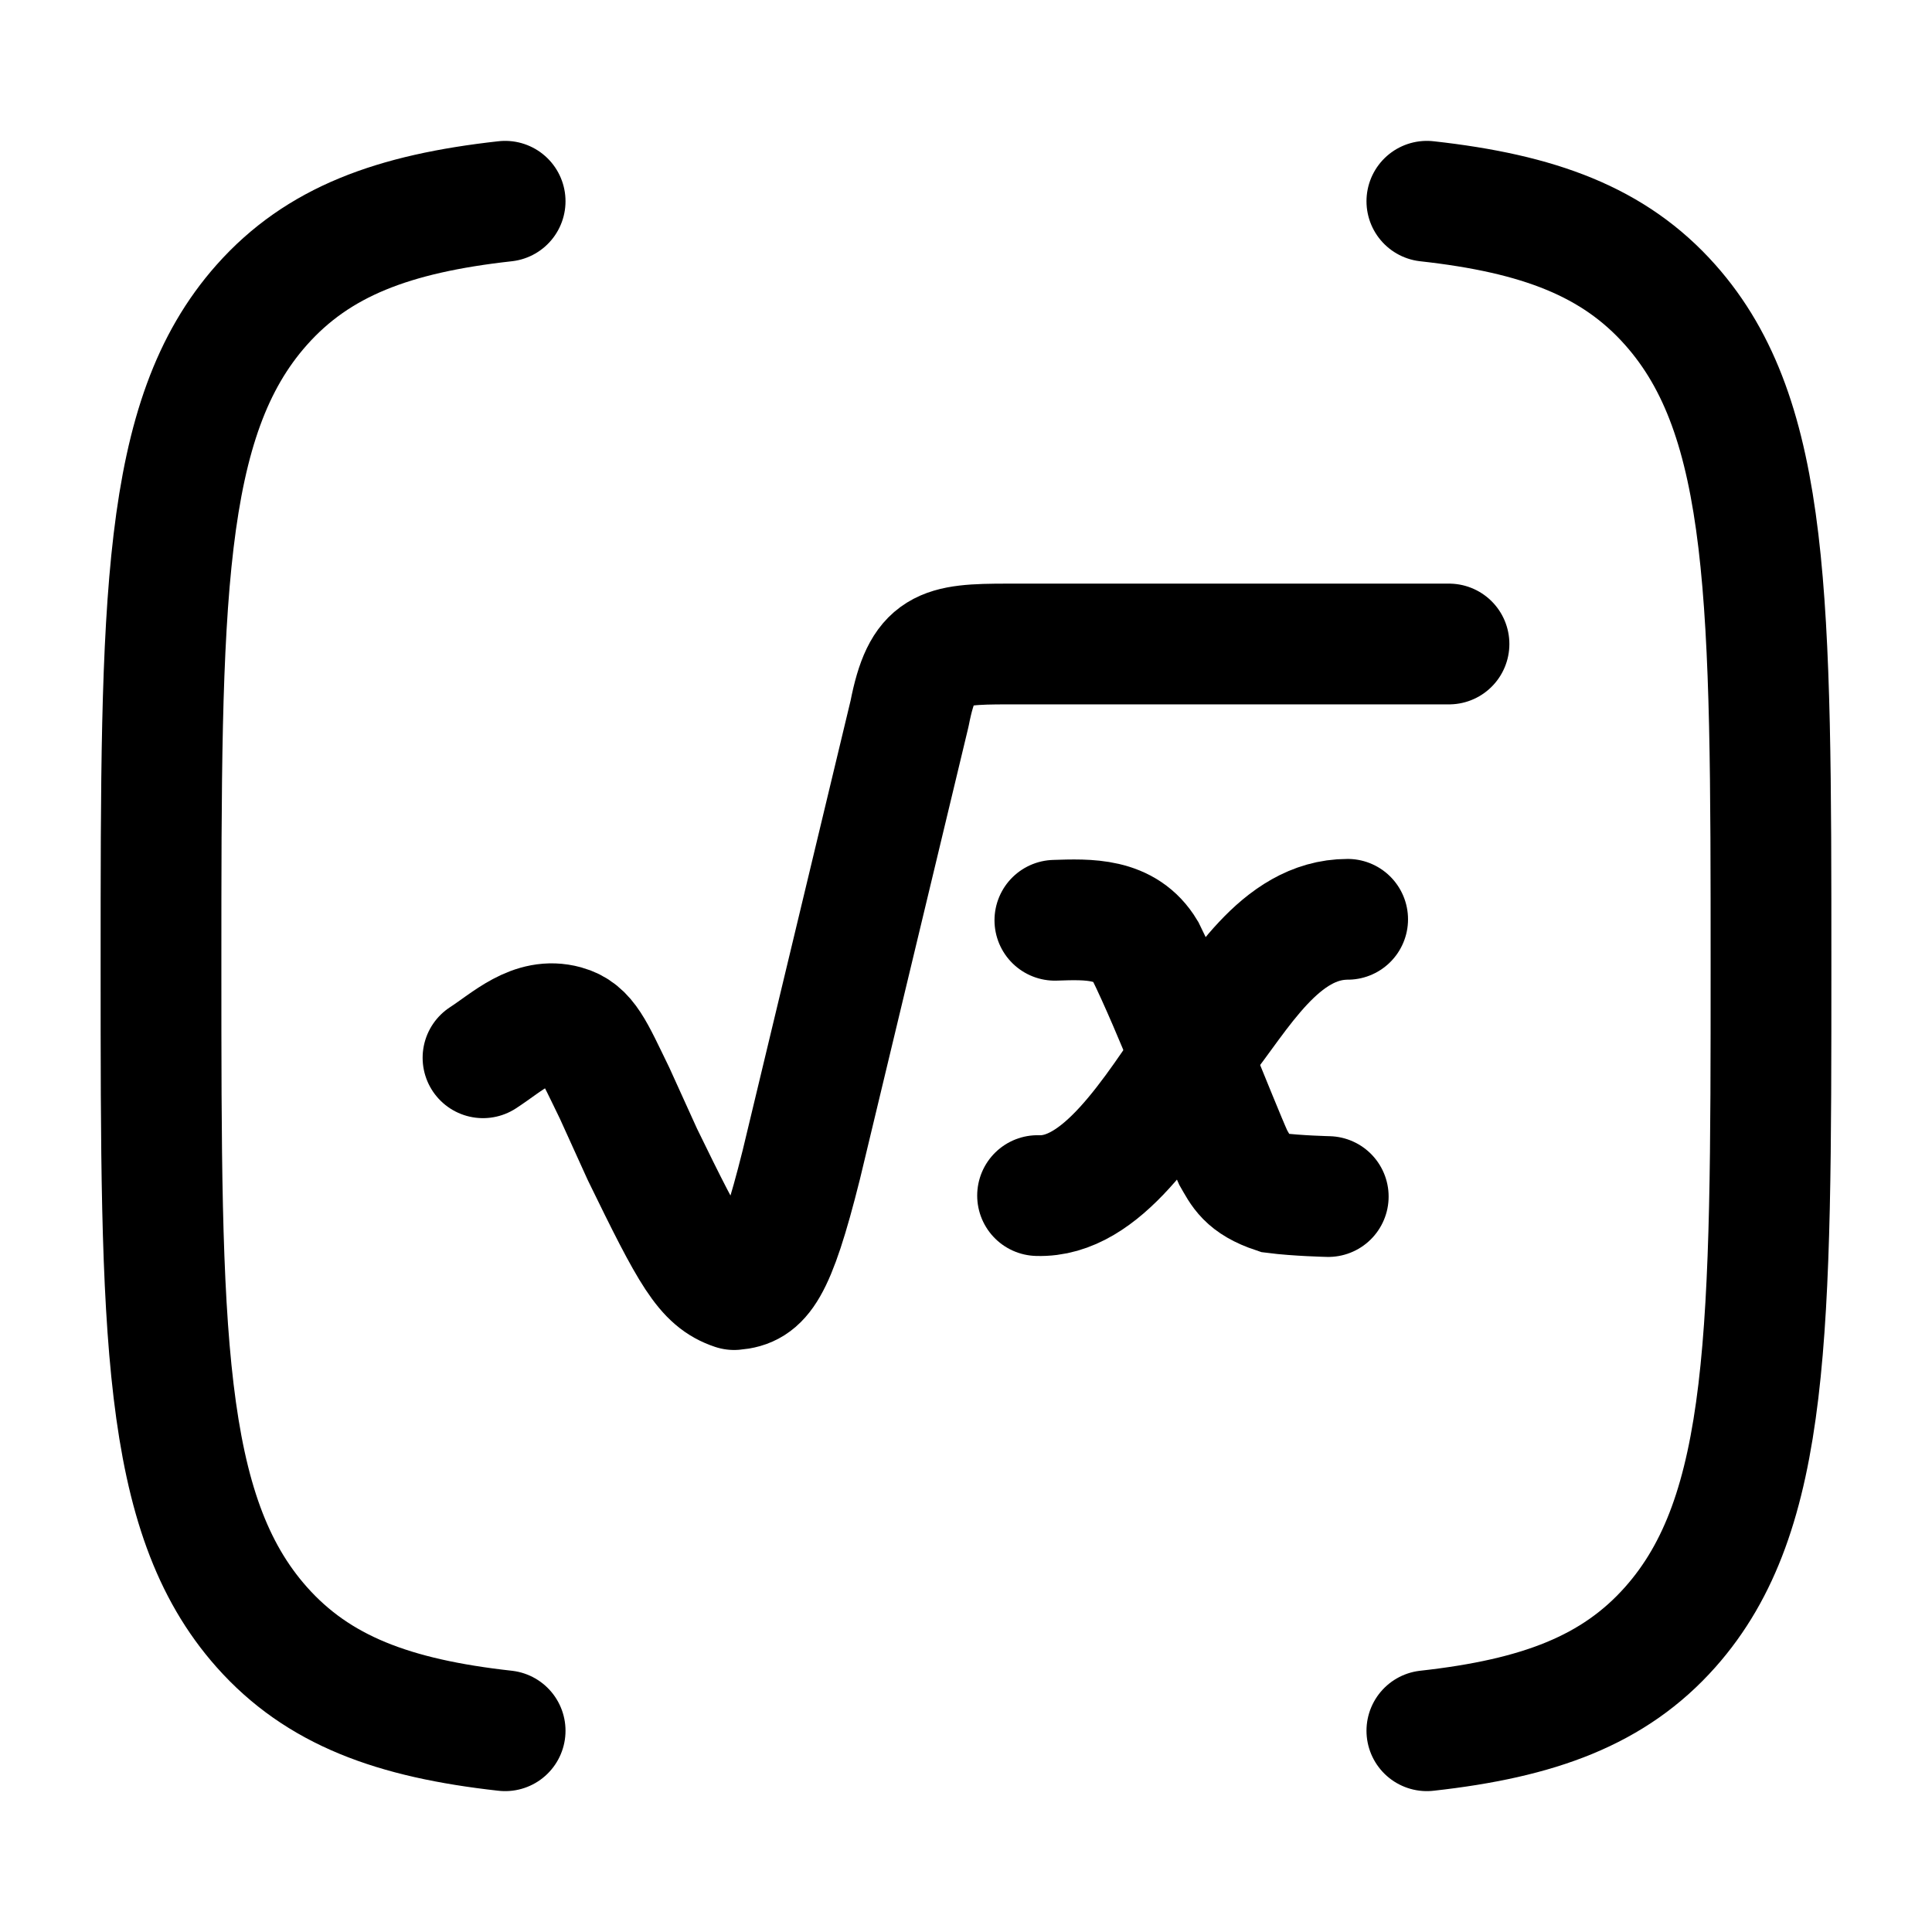 <svg width="24" height="24" viewBox="0 0 24 24" fill="none" xmlns="http://www.w3.org/2000/svg">
    <path d="M17.725 2.5C19.114 2.654 20.05 3.001 20.748 3.787C22 5.196 22 7.464 22 12C22 16.536 22 18.804 20.748 20.213C20.05 20.999 19.114 21.346 17.725 21.5M6.275 21.5C4.886 21.346 3.95 20.999 3.252 20.213C2 18.804 2 16.536 2 12C2 7.464 2 5.196 3.252 3.787C3.95 3.001 4.886 2.654 6.275 2.5" stroke="currentColor" stroke-width="1.5" stroke-linecap="round" stroke-linejoin="round"/>
    <path d="M18 8H12.517C11.7 8 11.46 8.04 11.299 8.864L9.954 14.469C9.622 15.797 9.451 15.993 9.12 16.02C8.76 15.9 8.59 15.592 7.98 14.34L7.635 13.58C7.372 13.041 7.286 12.813 7.02 12.74C6.62 12.63 6.307 12.941 6 13.14" stroke="currentColor" stroke-width="1.5" stroke-linecap="round" stroke-linejoin="round"/>
    <path d="M13.104 11.432C13.524 11.418 13.979 11.4 14.229 11.816C14.572 12.508 15.116 13.927 15.318 14.377C15.418 14.55 15.479 14.7 15.839 14.82C16.109 14.855 16.5 14.864 16.5 14.864" stroke="currentColor" stroke-width="1.5" stroke-linecap="round"/>
    <path d="M16.741 11.42C15.895 11.42 15.39 12.366 14.917 12.959C14.307 13.865 13.681 14.88 12.889 14.852" stroke="currentColor" stroke-width="1.5" stroke-linecap="round"/>
</svg>
